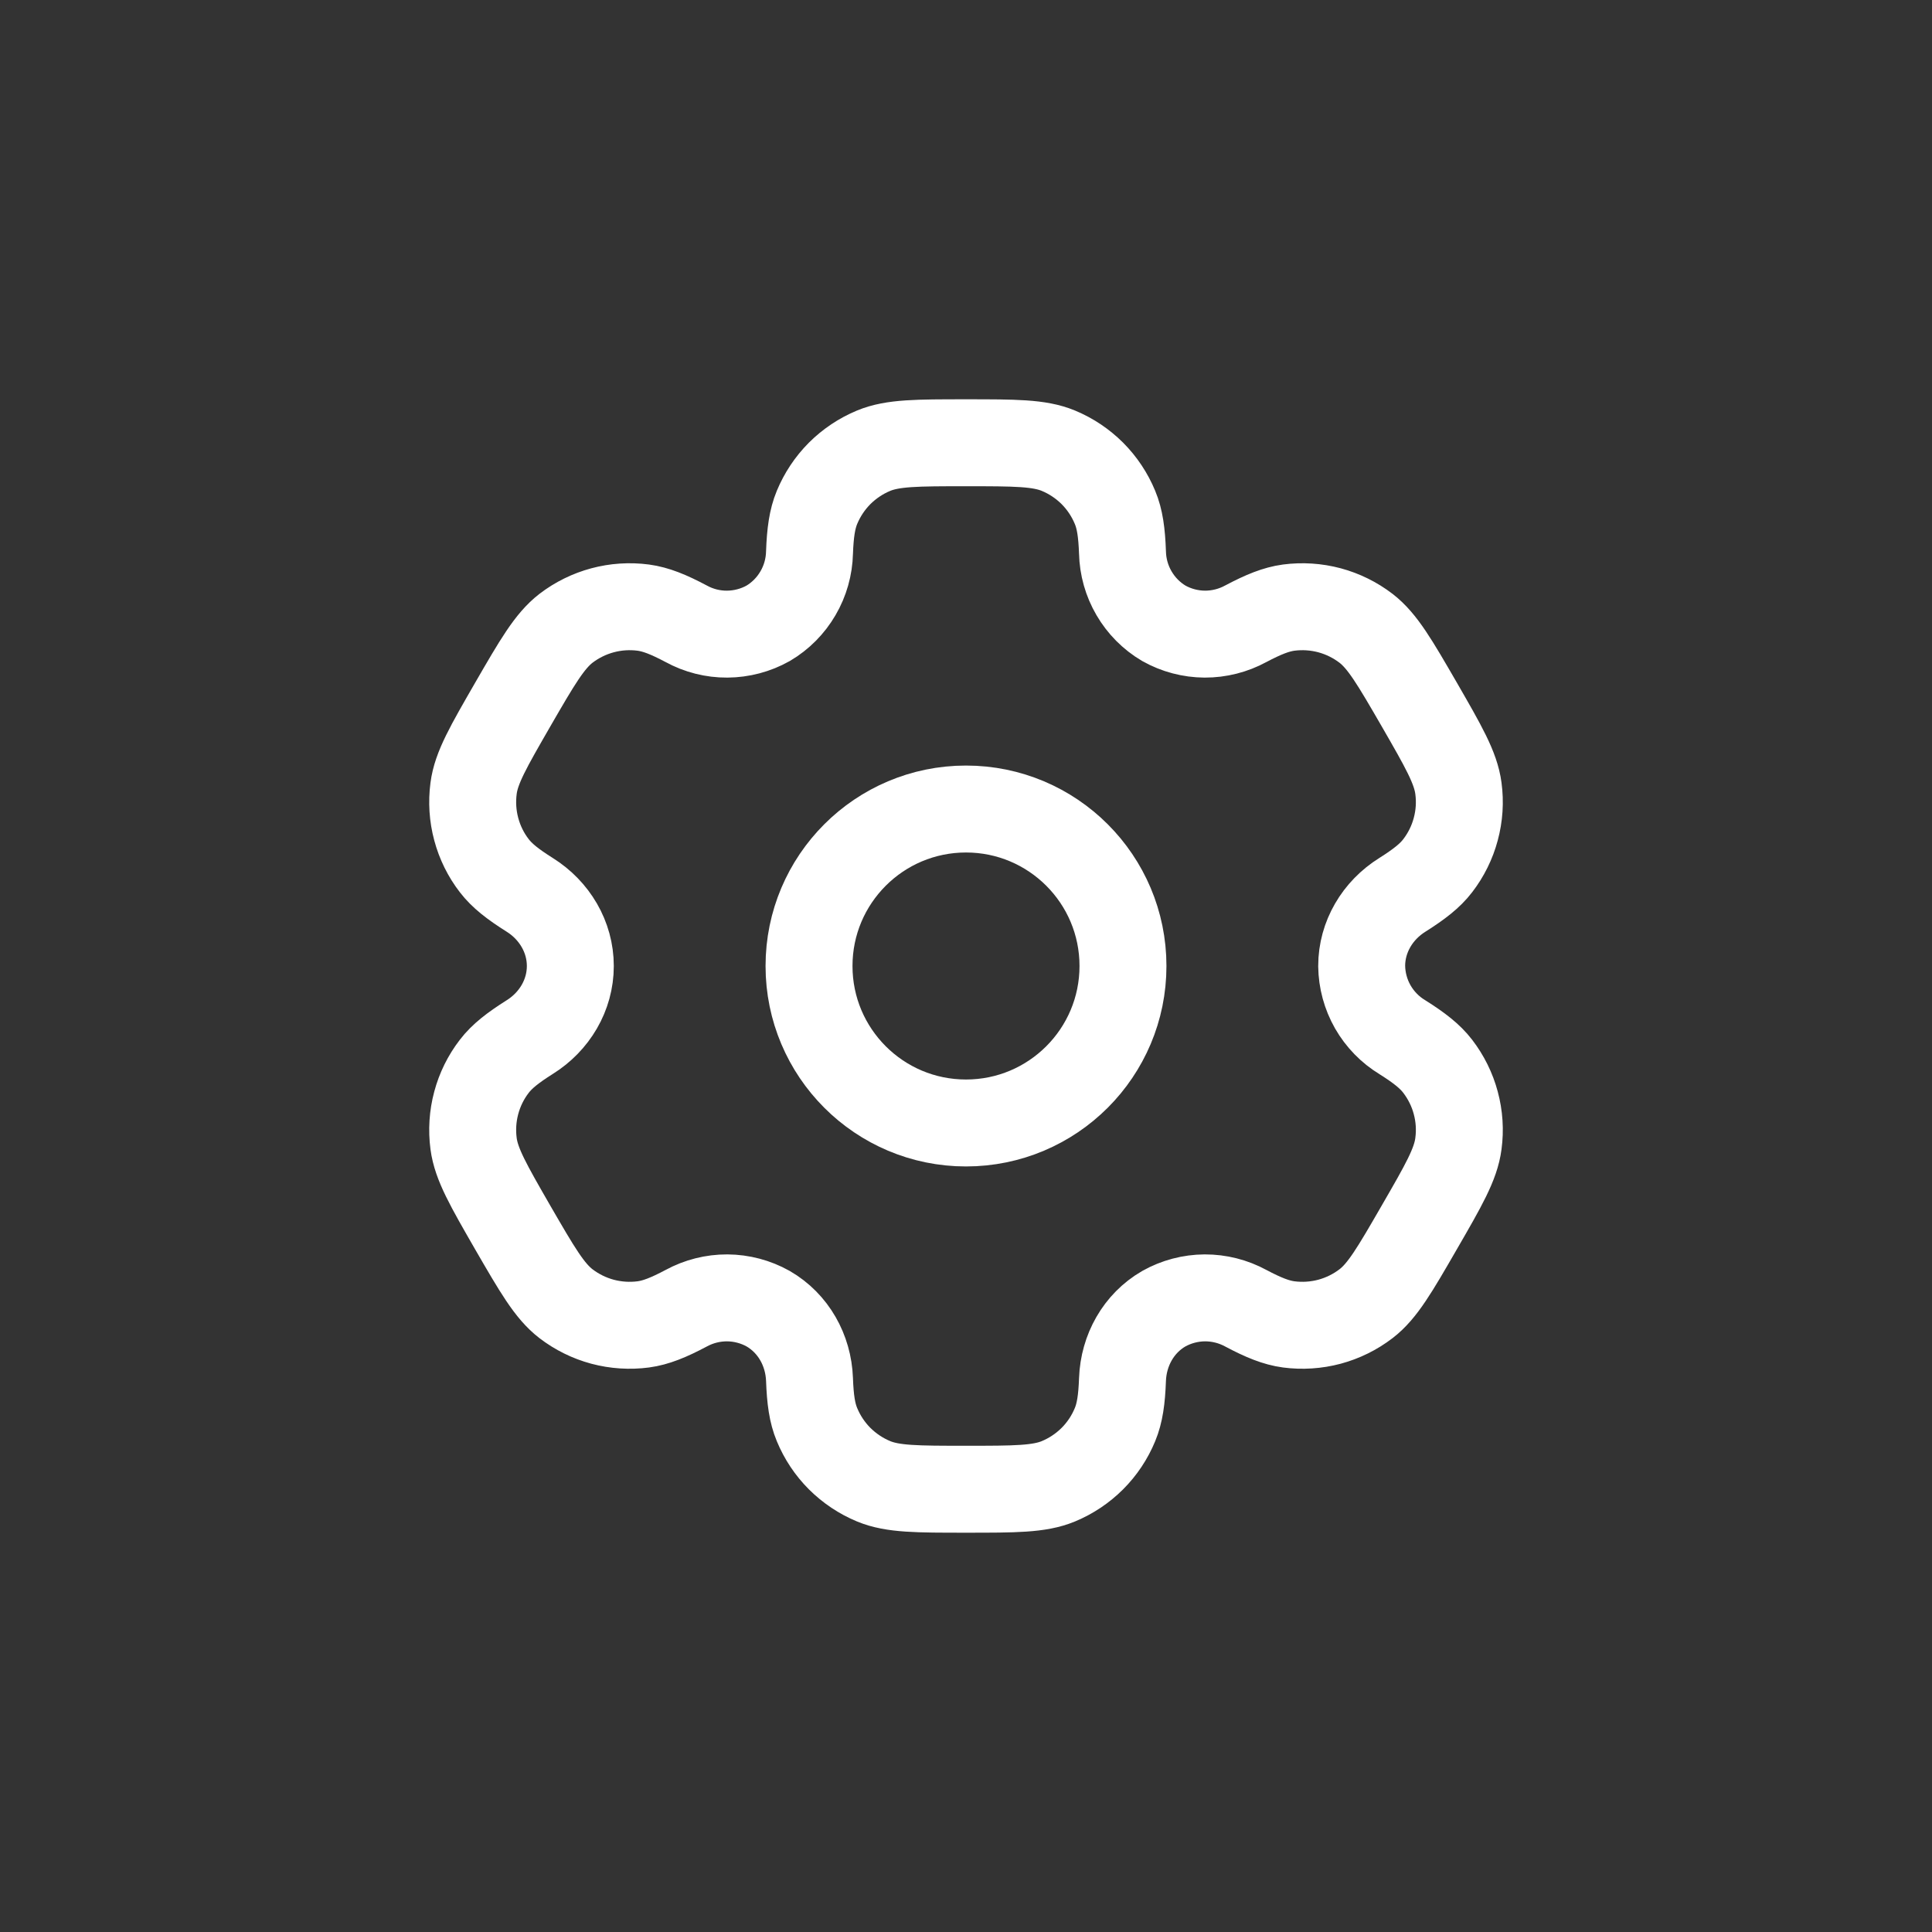 <svg width="40" height="40" viewBox="0 0 40 40" fill="none" xmlns="http://www.w3.org/2000/svg">
<rect x="0" y="0" width="40" height="40" fill="#333333" stroke="none"/>
<path d="M20 23.25C21.795 23.25 23.25 21.795 23.25 20C23.25 18.205 21.795 16.75 20 16.75C18.205 16.75 16.75 18.205 16.75 20C16.75 21.795 18.205 23.25 20 23.25Z" stroke="white" stroke-width="1.8"/>
<path d="M21.912 9.331C21.515 9.167 21.01 9.167 20 9.167C18.99 9.167 18.485 9.167 18.088 9.331C17.825 9.44 17.586 9.6 17.384 9.801C17.183 10.003 17.024 10.242 16.915 10.505C16.815 10.746 16.775 11.029 16.76 11.44C16.753 11.736 16.671 12.027 16.521 12.283C16.372 12.539 16.159 12.754 15.904 12.905C15.645 13.05 15.353 13.127 15.056 13.129C14.759 13.131 14.467 13.057 14.206 12.914C13.842 12.721 13.579 12.615 13.318 12.58C12.748 12.505 12.173 12.66 11.717 13.009C11.377 13.273 11.123 13.709 10.618 14.583C10.114 15.458 9.86 15.894 9.805 16.322C9.768 16.604 9.786 16.891 9.86 17.166C9.933 17.441 10.06 17.699 10.234 17.924C10.394 18.132 10.618 18.307 10.966 18.526C11.479 18.847 11.808 19.396 11.808 20C11.808 20.605 11.479 21.153 10.966 21.473C10.618 21.693 10.393 21.868 10.234 22.076C10.06 22.302 9.933 22.559 9.86 22.834C9.786 23.109 9.768 23.396 9.805 23.678C9.861 24.105 10.114 24.543 10.617 25.417C11.123 26.291 11.376 26.728 11.717 26.991C11.943 27.164 12.2 27.291 12.475 27.365C12.75 27.438 13.037 27.457 13.319 27.42C13.579 27.385 13.842 27.279 14.206 27.086C14.467 26.944 14.759 26.87 15.056 26.871C15.353 26.873 15.645 26.95 15.904 27.095C16.427 27.398 16.738 27.956 16.76 28.561C16.775 28.972 16.814 29.254 16.915 29.495C17.024 29.759 17.183 29.998 17.384 30.199C17.586 30.4 17.825 30.56 18.088 30.669C18.485 30.833 18.99 30.833 20 30.833C21.01 30.833 21.515 30.833 21.912 30.669C22.175 30.56 22.414 30.4 22.616 30.199C22.817 29.998 22.976 29.759 23.085 29.495C23.185 29.254 23.225 28.972 23.24 28.561C23.262 27.956 23.573 27.397 24.096 27.095C24.355 26.95 24.647 26.873 24.944 26.871C25.241 26.87 25.533 26.944 25.794 27.086C26.158 27.279 26.421 27.385 26.681 27.42C26.963 27.457 27.25 27.438 27.525 27.365C27.8 27.291 28.057 27.164 28.283 26.991C28.624 26.729 28.877 26.291 29.382 25.417C29.887 24.543 30.14 24.106 30.195 23.678C30.233 23.396 30.214 23.109 30.14 22.834C30.067 22.559 29.939 22.302 29.766 22.076C29.606 21.868 29.382 21.693 29.034 21.474C28.78 21.32 28.57 21.104 28.422 20.846C28.275 20.588 28.196 20.297 28.192 20C28.192 19.396 28.521 18.847 29.034 18.527C29.382 18.307 29.607 18.132 29.766 17.924C29.939 17.699 30.067 17.441 30.14 17.166C30.214 16.891 30.233 16.604 30.195 16.322C30.139 15.895 29.887 15.458 29.383 14.583C28.877 13.709 28.624 13.273 28.283 13.009C28.057 12.836 27.8 12.709 27.525 12.635C27.25 12.562 26.963 12.543 26.681 12.58C26.421 12.615 26.158 12.721 25.793 12.914C25.532 13.056 25.24 13.13 24.943 13.129C24.646 13.127 24.355 13.05 24.096 12.905C23.841 12.754 23.628 12.539 23.479 12.283C23.329 12.027 23.247 11.736 23.24 11.44C23.225 11.028 23.186 10.746 23.085 10.505C22.976 10.242 22.817 10.003 22.616 9.801C22.414 9.6 22.175 9.44 21.912 9.331Z" stroke="white" stroke-width="1.8"/>
</svg>

